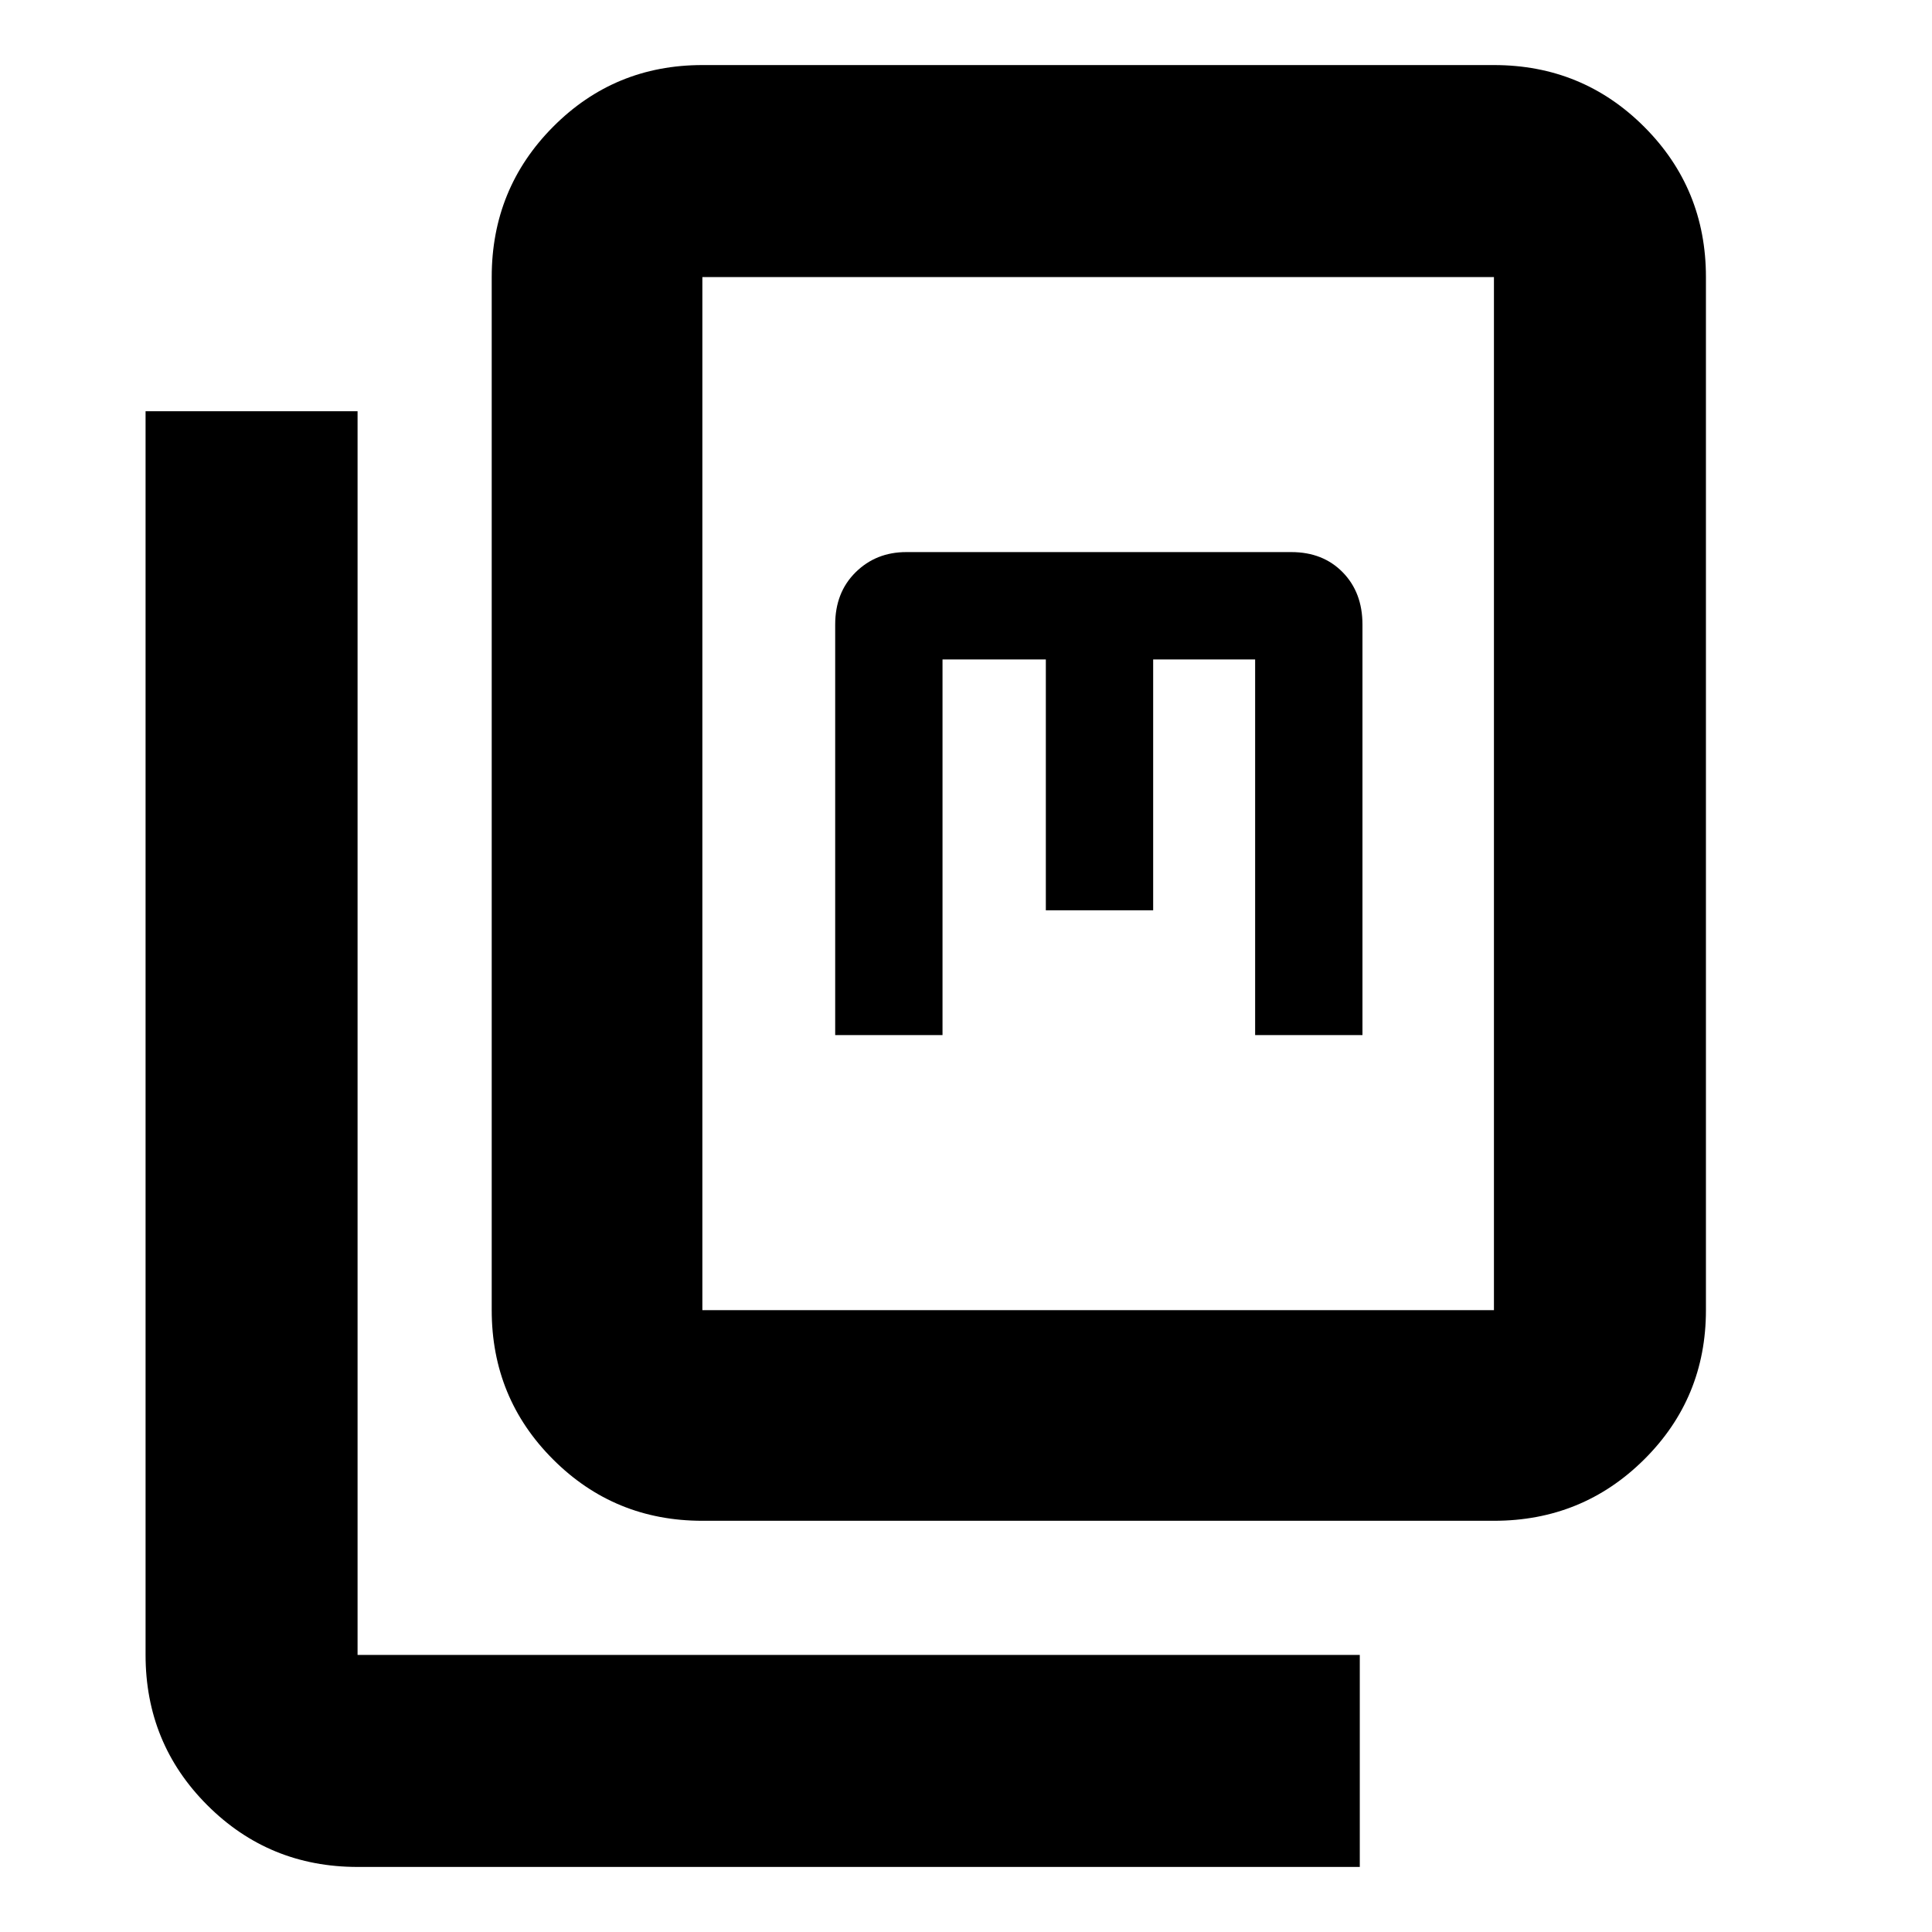 <svg xmlns="http://www.w3.org/2000/svg" height="40" viewBox="0 -960 960 960" width="40"><path d="M349-204.33q-43.7 0-74.18-30.49-30.49-30.48-30.49-74.18v-513.33q0-43.98 30.49-74.66 30.48-30.68 74.18-30.68h393.33q43.98 0 74.66 30.68t30.68 74.66V-309q0 43.7-30.68 74.18-30.68 30.49-74.66 30.49H349ZM349-309h393.33v-513.33H349V-309ZM177.67-32.33q-43.98 0-74.66-30.68t-30.68-74.66v-618h105.34v618h498v105.34h-498ZM415-445.67h53.33v-186.66h51.34v124.66H573v-124.66h50.67v186.66H677v-204q0-15.96-9.83-25.98-9.82-10.02-25.5-10.02H450.33q-15.01 0-25.17 10.02Q415-665.63 415-649.67v204ZM349-309v-513.33V-309Z"/></svg>
